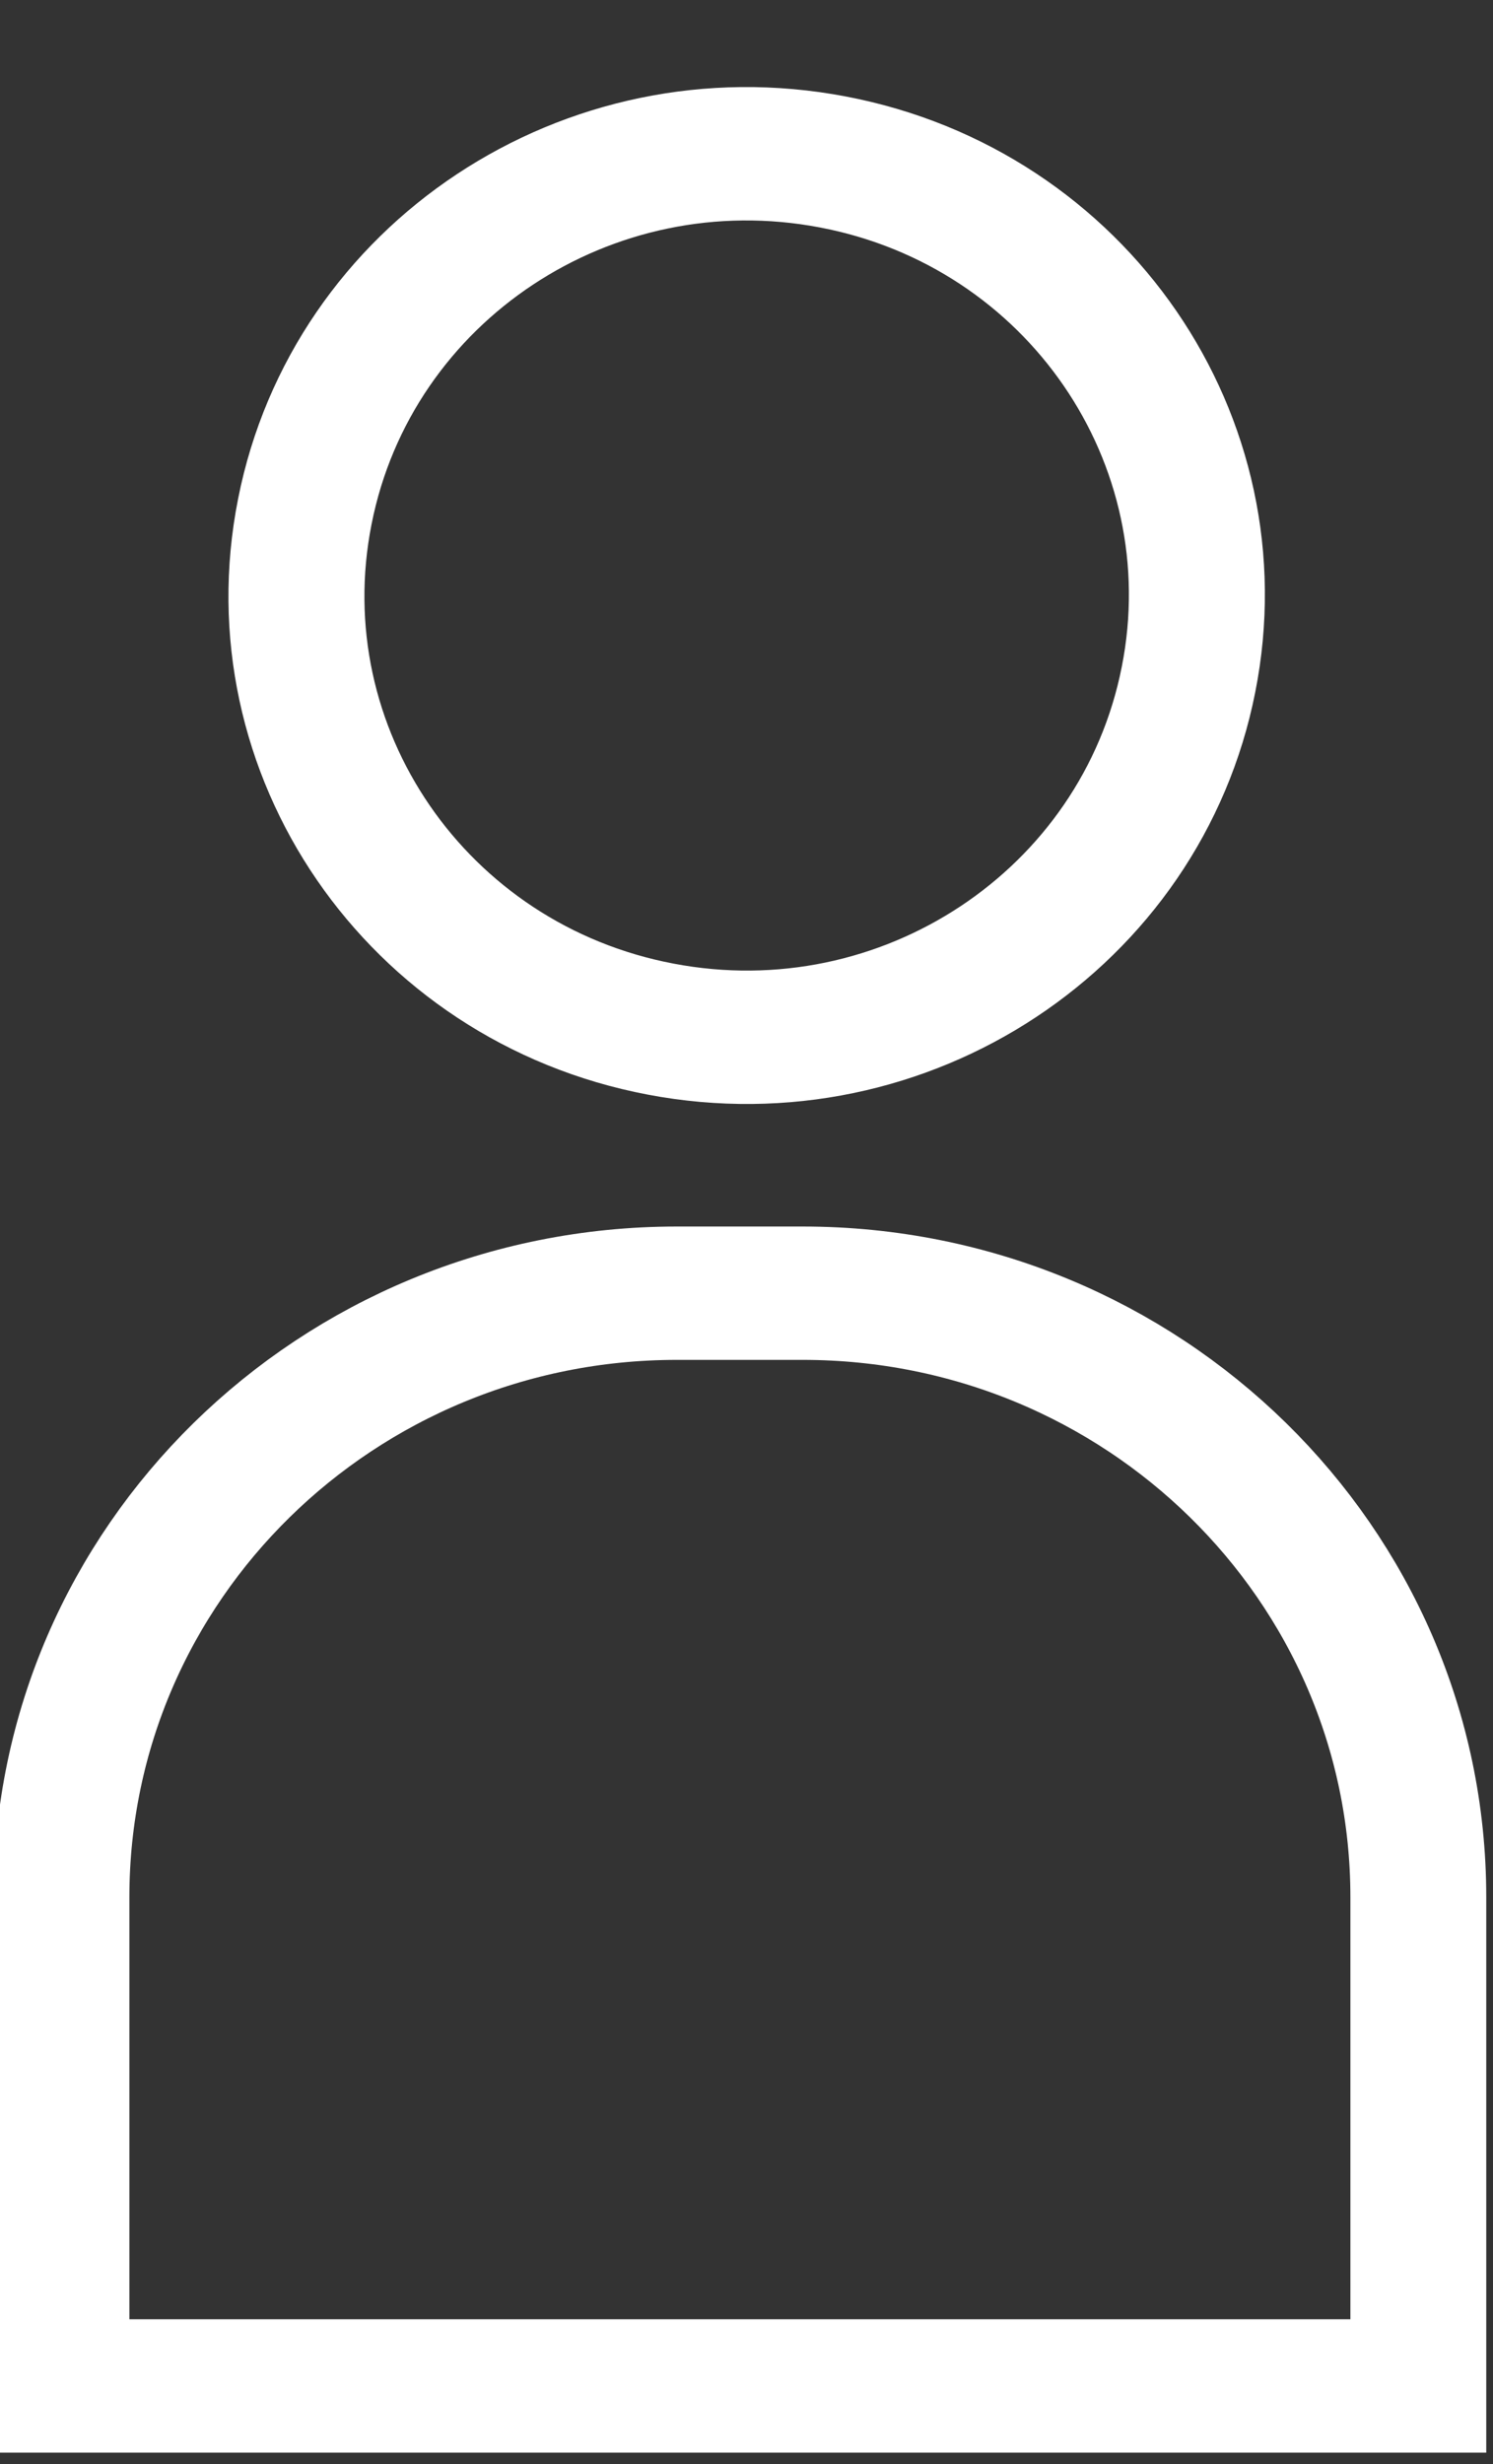 <?xml version="1.0" encoding="UTF-8"?>
<svg xmlns="http://www.w3.org/2000/svg" xmlns:xlink="http://www.w3.org/1999/xlink" width="20px" height="33px" viewBox="0 0 20 33" version="1.1">
<rect x="0" y="0" width="20" height="33" fill="#333333" stroke="none"/>
<g id="surface1">
<path style="fill:none;stroke-width:2;stroke-linecap:butt;stroke-linejoin:miter;stroke:rgb(100%,100%,100%);stroke-opacity:1;stroke-miterlimit:10;" d="M 13.243 6.623 C 13.246 10.281 10.281 13.245 6.622 13.244 C 2.964 13.246 0.001 10.28 0.002 6.622 C -0.001 2.964 2.964 -0 6.623 0.001 C 10.281 -0.001 13.244 2.965 13.243 6.623 Z M 13.243 6.623 " transform="matrix(0.894,0.17,-0.174,0.877,5.234,1.042)"/>
<path style="fill:none;stroke-width:2;stroke-linecap:butt;stroke-linejoin:miter;stroke:rgb(100%,100%,100%);stroke-opacity:1;stroke-miterlimit:10;" d="M 282.148 90.663 L 282.148 83.332 C 282.148 78.329 278.089 74.274 273.086 74.274 L 271.232 74.274 C 266.229 74.274 262.174 78.329 262.174 83.332 L 262.174 90.663 Z M 282.148 90.663 " transform="matrix(0.91,0,0,0.893,-237.755,-49.007)"/>
</g>
</svg>
